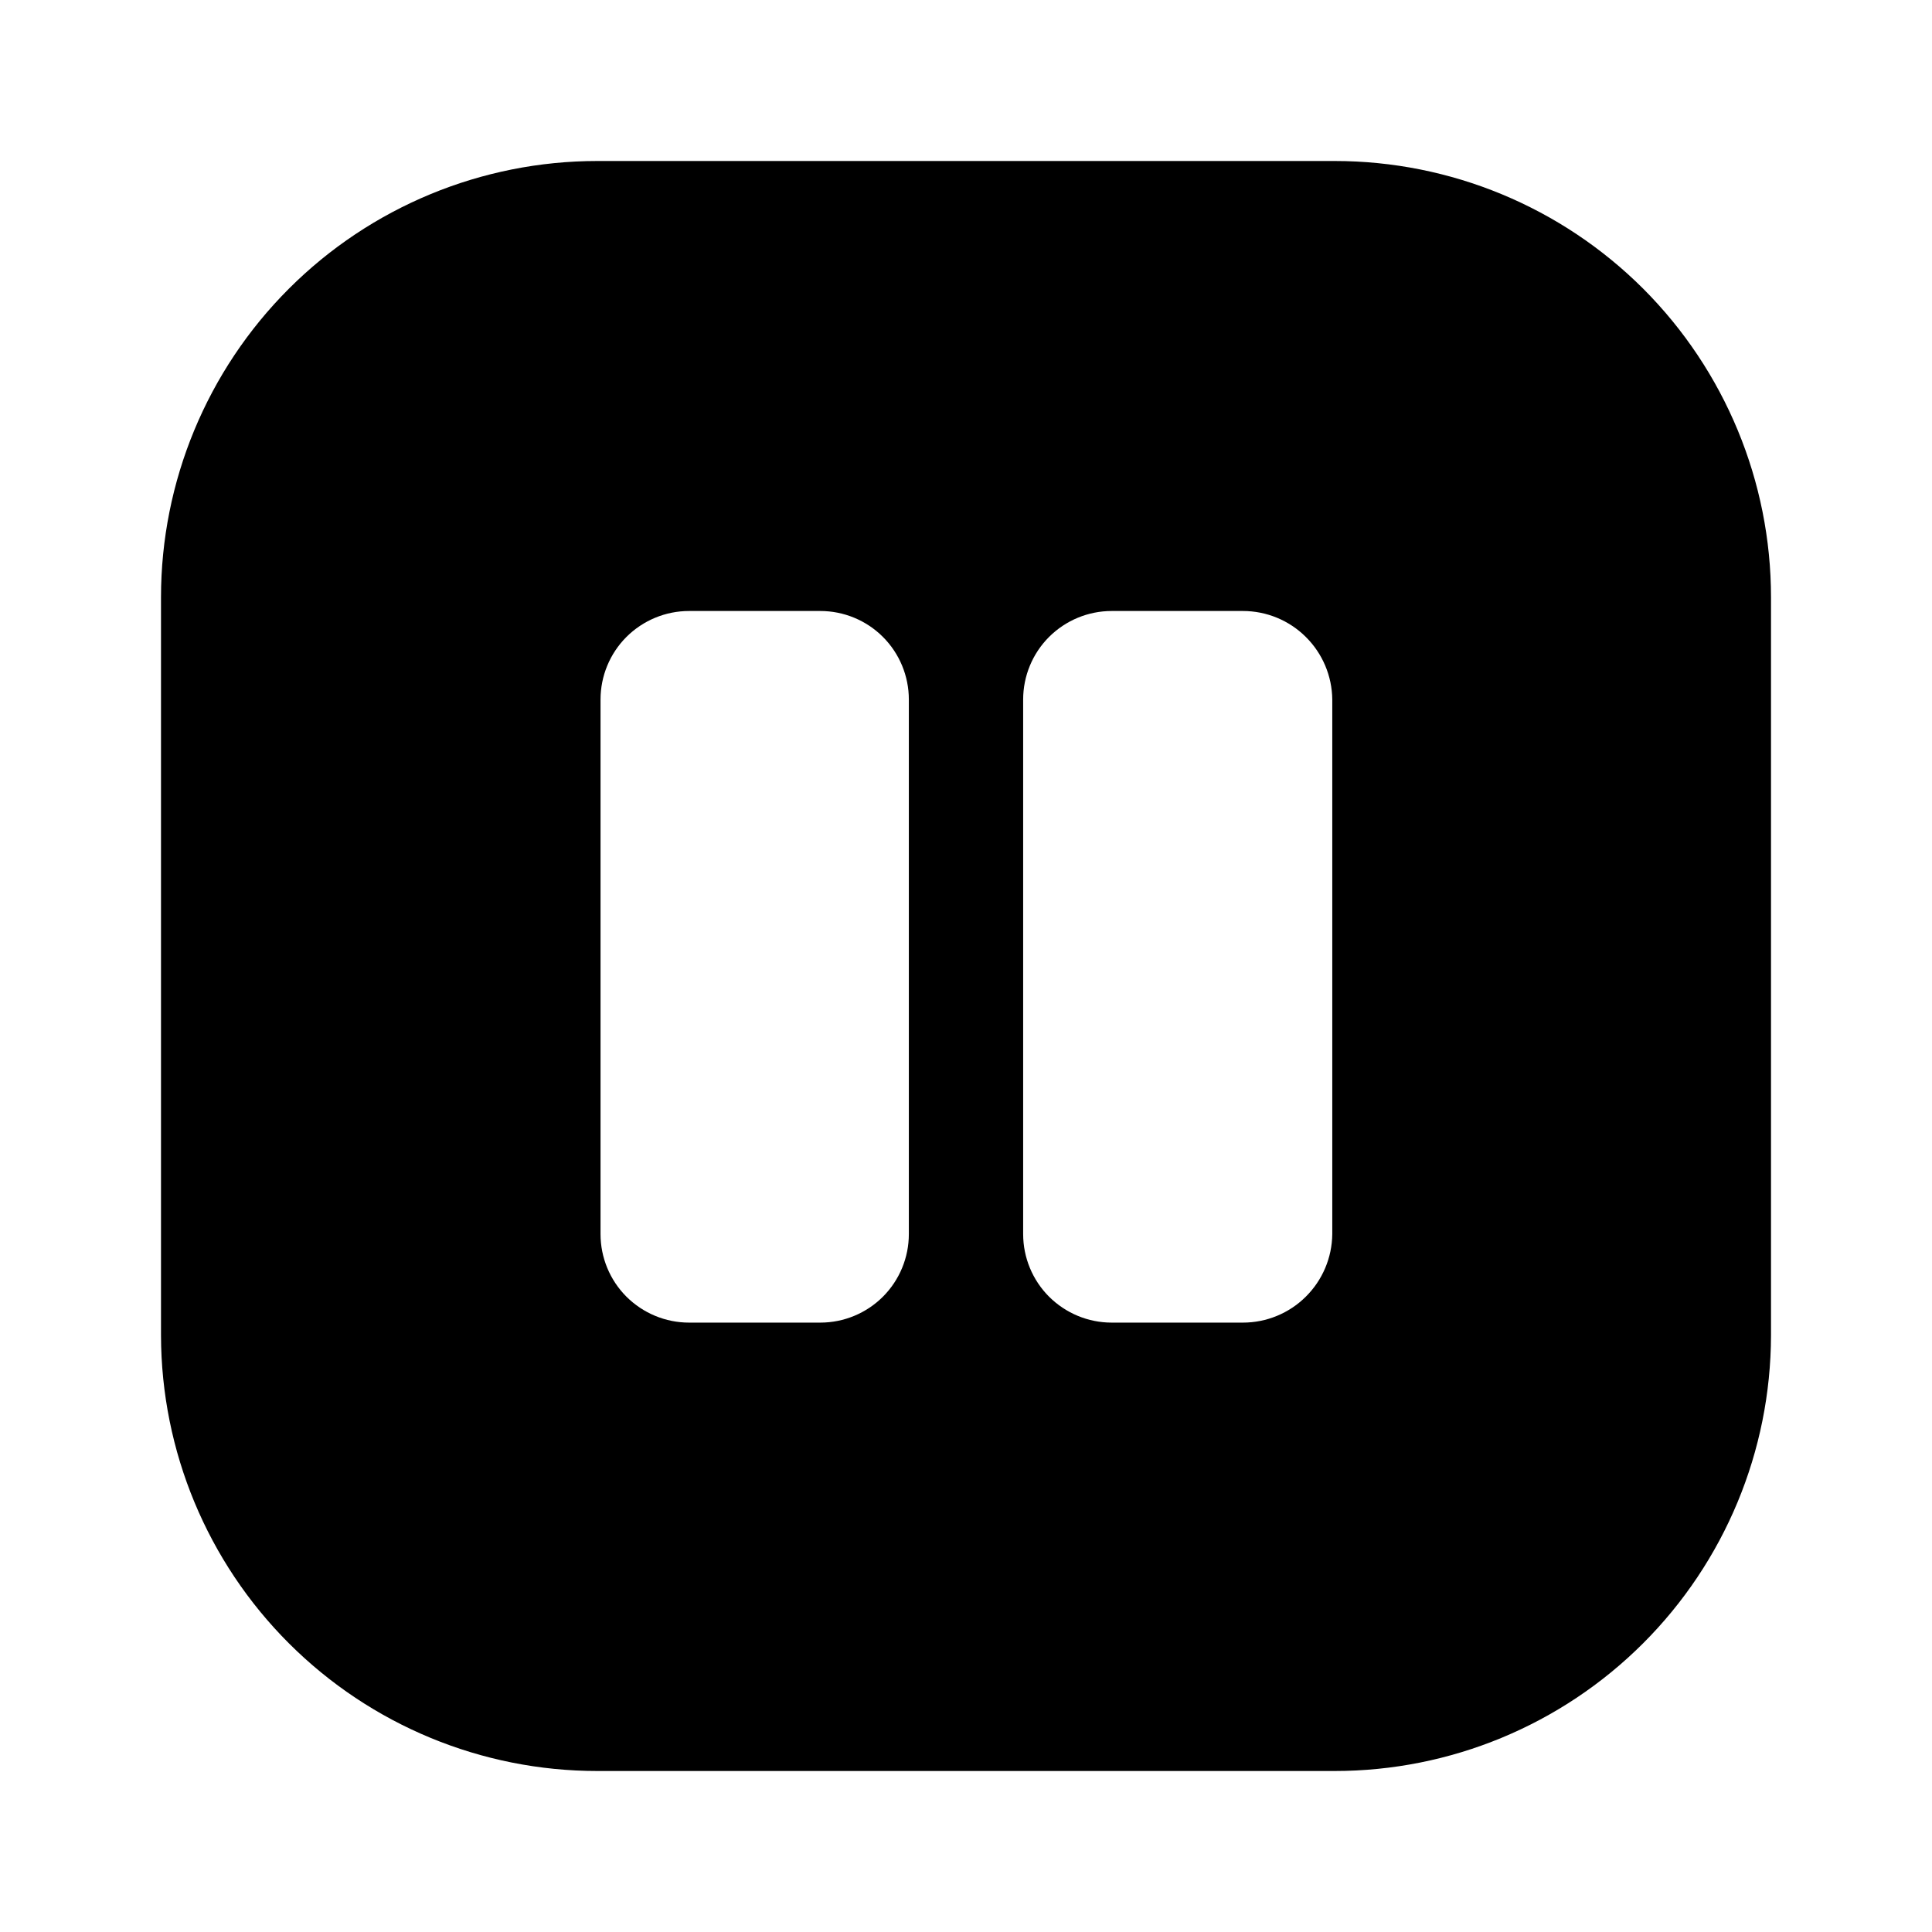 <svg width="24" height="24" viewBox="0 0 24 24" fill="none" xmlns="http://www.w3.org/2000/svg">
<path d="M16.58 2H7.42C5.983 2 4.604 2.571 3.588 3.587C2.571 4.604 2 5.983 2 7.42V16.59C2.003 18.026 2.575 19.402 3.591 20.416C4.607 21.43 5.984 22 7.42 22H16.58C18.016 22 19.393 21.43 20.409 20.416C21.425 19.402 21.997 18.026 22 16.59V7.42C22 5.983 21.429 4.604 20.413 3.587C19.396 2.571 18.018 2 16.58 2ZM11.29 15.33C11.29 15.622 11.174 15.902 10.968 16.108C10.762 16.314 10.482 16.43 10.19 16.43H8.56C8.268 16.43 7.989 16.314 7.782 16.108C7.576 15.902 7.46 15.622 7.46 15.33V8.69C7.46 8.398 7.576 8.118 7.782 7.912C7.989 7.706 8.268 7.59 8.56 7.59H10.19C10.482 7.59 10.762 7.706 10.968 7.912C11.174 8.118 11.29 8.398 11.29 8.69V15.33ZM16.55 15.33C16.547 15.623 16.429 15.902 16.221 16.108C16.014 16.314 15.733 16.43 15.44 16.43H13.81C13.518 16.43 13.239 16.314 13.032 16.108C12.826 15.902 12.71 15.622 12.71 15.33V8.69C12.71 8.398 12.826 8.118 13.032 7.912C13.239 7.706 13.518 7.59 13.81 7.59H15.44C15.733 7.59 16.014 7.706 16.221 7.912C16.429 8.118 16.547 8.397 16.55 8.69V15.33Z" fill="black"/>
</svg>
